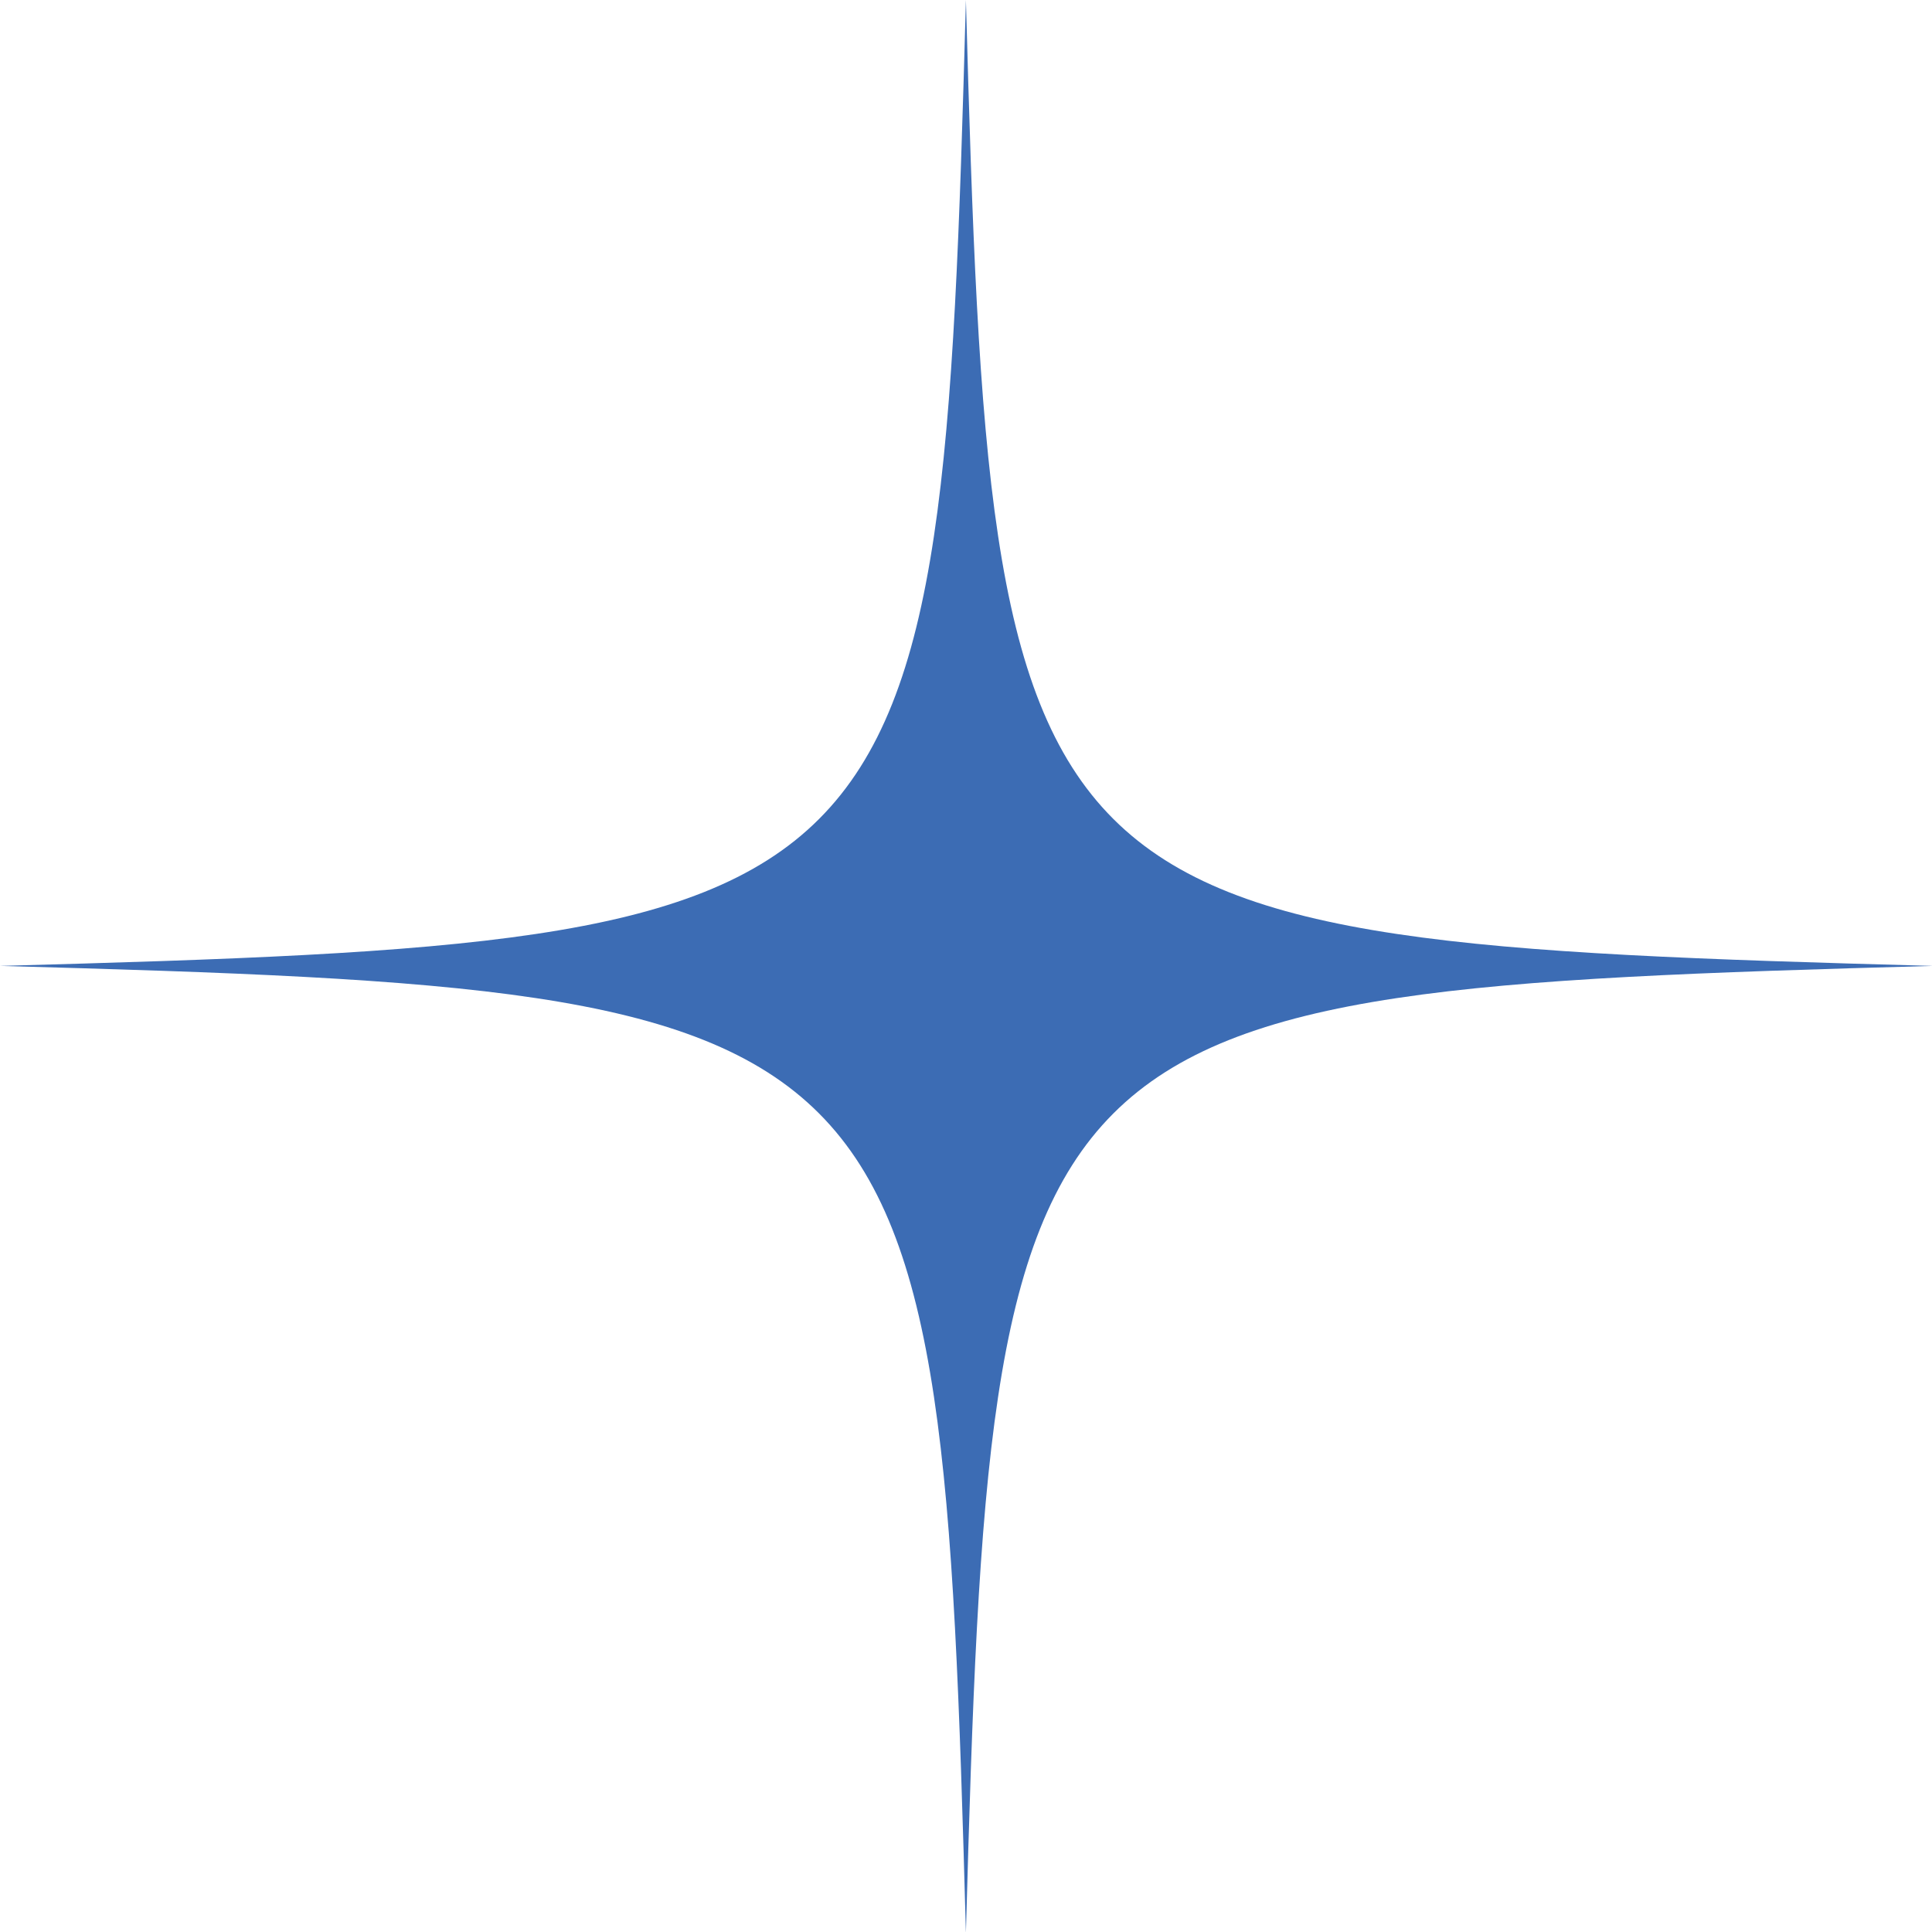 <svg xmlns="http://www.w3.org/2000/svg" viewBox="0 0 106.95 106.95"><defs><style>.cls-1{fill:#3c6cb4;}</style></defs><g id="Layer_2" data-name="Layer 2"><g id="Layer_1-2" data-name="Layer 1"><path class="cls-1" d="M107,53.47C56,54.87,54.87,56,53.47,107,52.08,56,51,54.87,0,53.47,51,52.08,52.08,51,53.47,0,54.87,51,56,52.08,107,53.47Z"/></g></g></svg>
